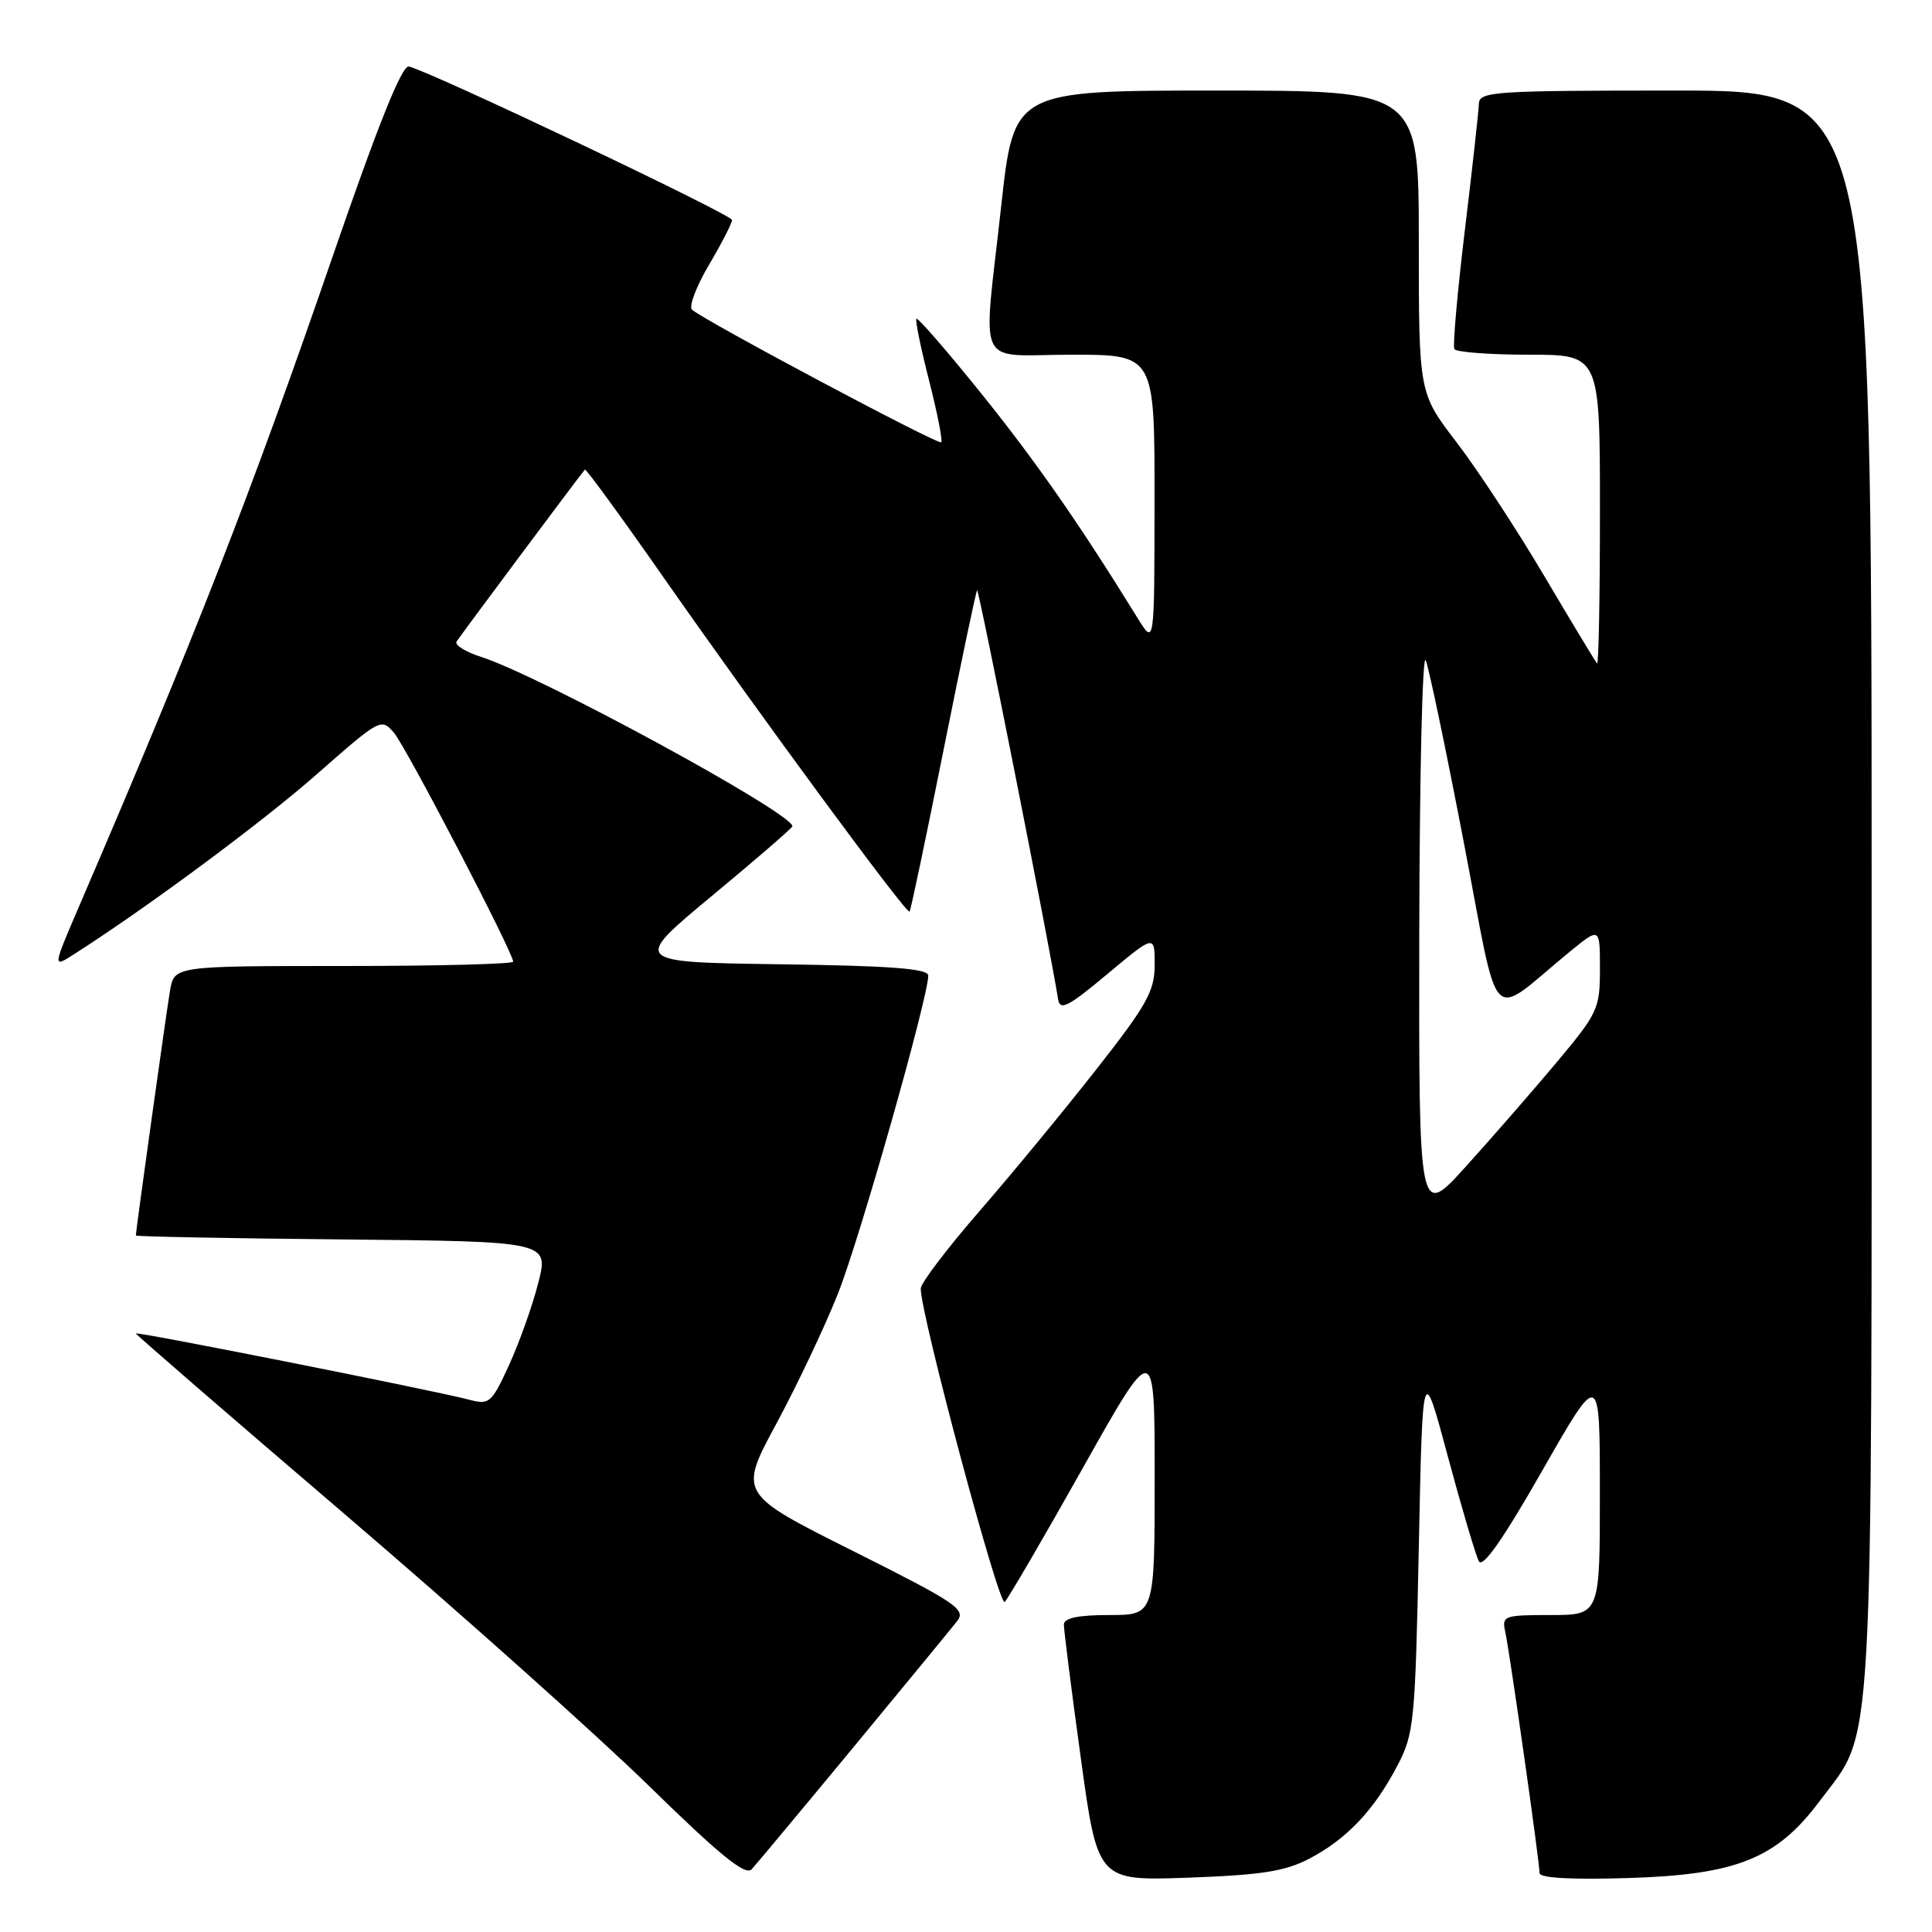 <?xml version="1.0" encoding="UTF-8" standalone="no"?>
<!DOCTYPE svg PUBLIC "-//W3C//DTD SVG 1.1//EN" "http://www.w3.org/Graphics/SVG/1.1/DTD/svg11.dtd" >
<svg xmlns="http://www.w3.org/2000/svg" xmlns:xlink="http://www.w3.org/1999/xlink" version="1.1" viewBox="0 0 256 256">
 <g >
 <path fill="currentColor"
d=" M 113.10 231.50 C 119.92 223.25 126.10 215.73 126.83 214.80 C 128.04 213.26 126.71 212.37 113.02 205.51 C 97.87 197.92 97.87 197.92 102.88 188.63 C 105.63 183.53 109.30 175.78 111.03 171.42 C 113.91 164.19 122.99 132.18 123.00 129.27 C 123.00 128.35 118.08 127.97 103.37 127.77 C 83.74 127.50 83.74 127.50 94.37 118.68 C 100.22 113.83 105.00 109.69 105.00 109.49 C 105.00 107.73 71.57 89.54 63.74 87.04 C 61.67 86.38 60.21 85.46 60.50 85.01 C 60.92 84.32 76.72 63.13 77.50 62.22 C 77.63 62.06 82.39 68.58 88.07 76.72 C 100.81 94.94 120.14 121.20 120.52 120.80 C 120.68 120.63 122.69 111.05 125.00 99.50 C 127.31 87.95 129.32 78.37 129.47 78.21 C 129.70 77.97 139.19 125.87 140.20 132.39 C 140.45 133.97 141.50 133.44 146.75 129.05 C 153.00 123.83 153.00 123.83 153.00 127.83 C 153.00 131.31 151.99 133.14 145.29 141.67 C 141.05 147.08 134.08 155.54 129.79 160.48 C 125.51 165.41 122.00 170.03 122.00 170.74 C 122.00 174.22 132.39 213.01 133.13 212.27 C 133.59 211.81 138.26 203.81 143.49 194.50 C 153.00 177.57 153.00 177.57 153.00 195.78 C 153.00 214.00 153.00 214.00 147.00 214.00 C 142.88 214.00 140.99 214.39 140.97 215.25 C 140.96 215.94 141.96 223.86 143.20 232.86 C 145.44 249.23 145.44 249.23 157.47 248.80 C 167.17 248.45 170.28 247.96 173.50 246.28 C 178.44 243.69 182.06 239.87 185.14 234.00 C 187.38 229.72 187.52 228.30 188.00 205.00 C 188.50 180.50 188.50 180.50 191.85 193.00 C 193.70 199.88 195.55 206.12 195.96 206.88 C 196.48 207.81 199.20 203.91 204.35 194.88 C 211.99 181.50 211.99 181.50 211.99 197.75 C 212.00 214.00 212.00 214.00 205.48 214.00 C 199.24 214.00 198.98 214.10 199.46 216.25 C 200.05 218.95 204.00 246.72 204.00 248.19 C 204.00 248.85 208.16 249.08 215.75 248.85 C 230.14 248.41 235.42 246.28 241.13 238.63 C 248.39 228.93 248.00 235.78 248.00 117.89 C 248.00 12.00 248.00 12.00 222.00 12.00 C 197.92 12.00 196.00 12.13 195.96 13.75 C 195.93 14.71 195.10 22.25 194.10 30.50 C 193.11 38.75 192.48 45.84 192.71 46.25 C 192.93 46.66 197.37 47.00 202.56 47.00 C 212.00 47.00 212.00 47.00 212.00 67.67 C 212.00 79.03 211.83 88.15 211.62 87.92 C 211.41 87.69 208.25 82.46 204.61 76.30 C 200.97 70.14 195.74 62.17 192.99 58.59 C 188.00 52.07 188.00 52.07 188.00 32.04 C 188.00 12.00 188.00 12.00 161.17 12.00 C 134.35 12.00 134.35 12.00 132.67 27.25 C 130.23 49.48 129.06 47.00 142.00 47.00 C 153.00 47.00 153.00 47.00 152.98 66.25 C 152.97 85.50 152.97 85.50 150.80 82.00 C 143.01 69.38 137.33 61.23 130.07 52.20 C 125.51 46.53 121.62 42.05 121.43 42.23 C 121.25 42.42 122.00 46.09 123.10 50.40 C 124.20 54.71 124.93 58.40 124.72 58.61 C 124.34 59.00 93.20 42.42 91.69 41.03 C 91.25 40.62 92.26 37.95 93.94 35.10 C 95.62 32.25 97.00 29.57 97.00 29.15 C 97.00 28.44 57.13 9.51 54.18 8.81 C 53.27 8.60 50.12 16.44 44.07 34.00 C 33.34 65.16 25.87 84.32 10.57 119.88 C 6.97 128.25 6.97 128.25 9.73 126.49 C 19.45 120.29 34.74 108.96 42.00 102.57 C 50.38 95.20 50.52 95.12 52.21 97.11 C 53.84 99.03 68.00 126.23 68.00 127.43 C 68.00 127.74 57.90 128.00 45.55 128.00 C 23.09 128.00 23.09 128.00 22.53 131.25 C 22.04 134.13 18.00 163.05 18.00 163.71 C 18.00 163.85 30.31 164.09 45.36 164.23 C 72.73 164.50 72.73 164.50 71.32 170.00 C 70.55 173.03 68.81 177.91 67.46 180.86 C 65.16 185.88 64.84 186.17 62.26 185.49 C 57.77 184.29 18.00 176.39 18.00 176.69 C 18.00 176.84 30.49 187.65 45.75 200.70 C 61.01 213.75 79.12 229.93 86.00 236.65 C 95.40 245.85 98.77 248.58 99.60 247.69 C 100.20 247.03 106.28 239.75 113.10 231.50 Z  M 188.06 123.49 C 188.10 102.59 188.48 86.40 188.92 87.50 C 189.36 88.60 191.64 99.52 193.99 111.77 C 198.81 136.86 197.08 135.07 207.93 126.17 C 212.00 122.83 212.00 122.83 212.00 128.37 C 212.00 133.66 211.73 134.24 206.25 140.78 C 203.09 144.55 197.69 150.75 194.25 154.55 C 188.00 161.47 188.00 161.47 188.06 123.49 Z "/>
</g>
</svg>